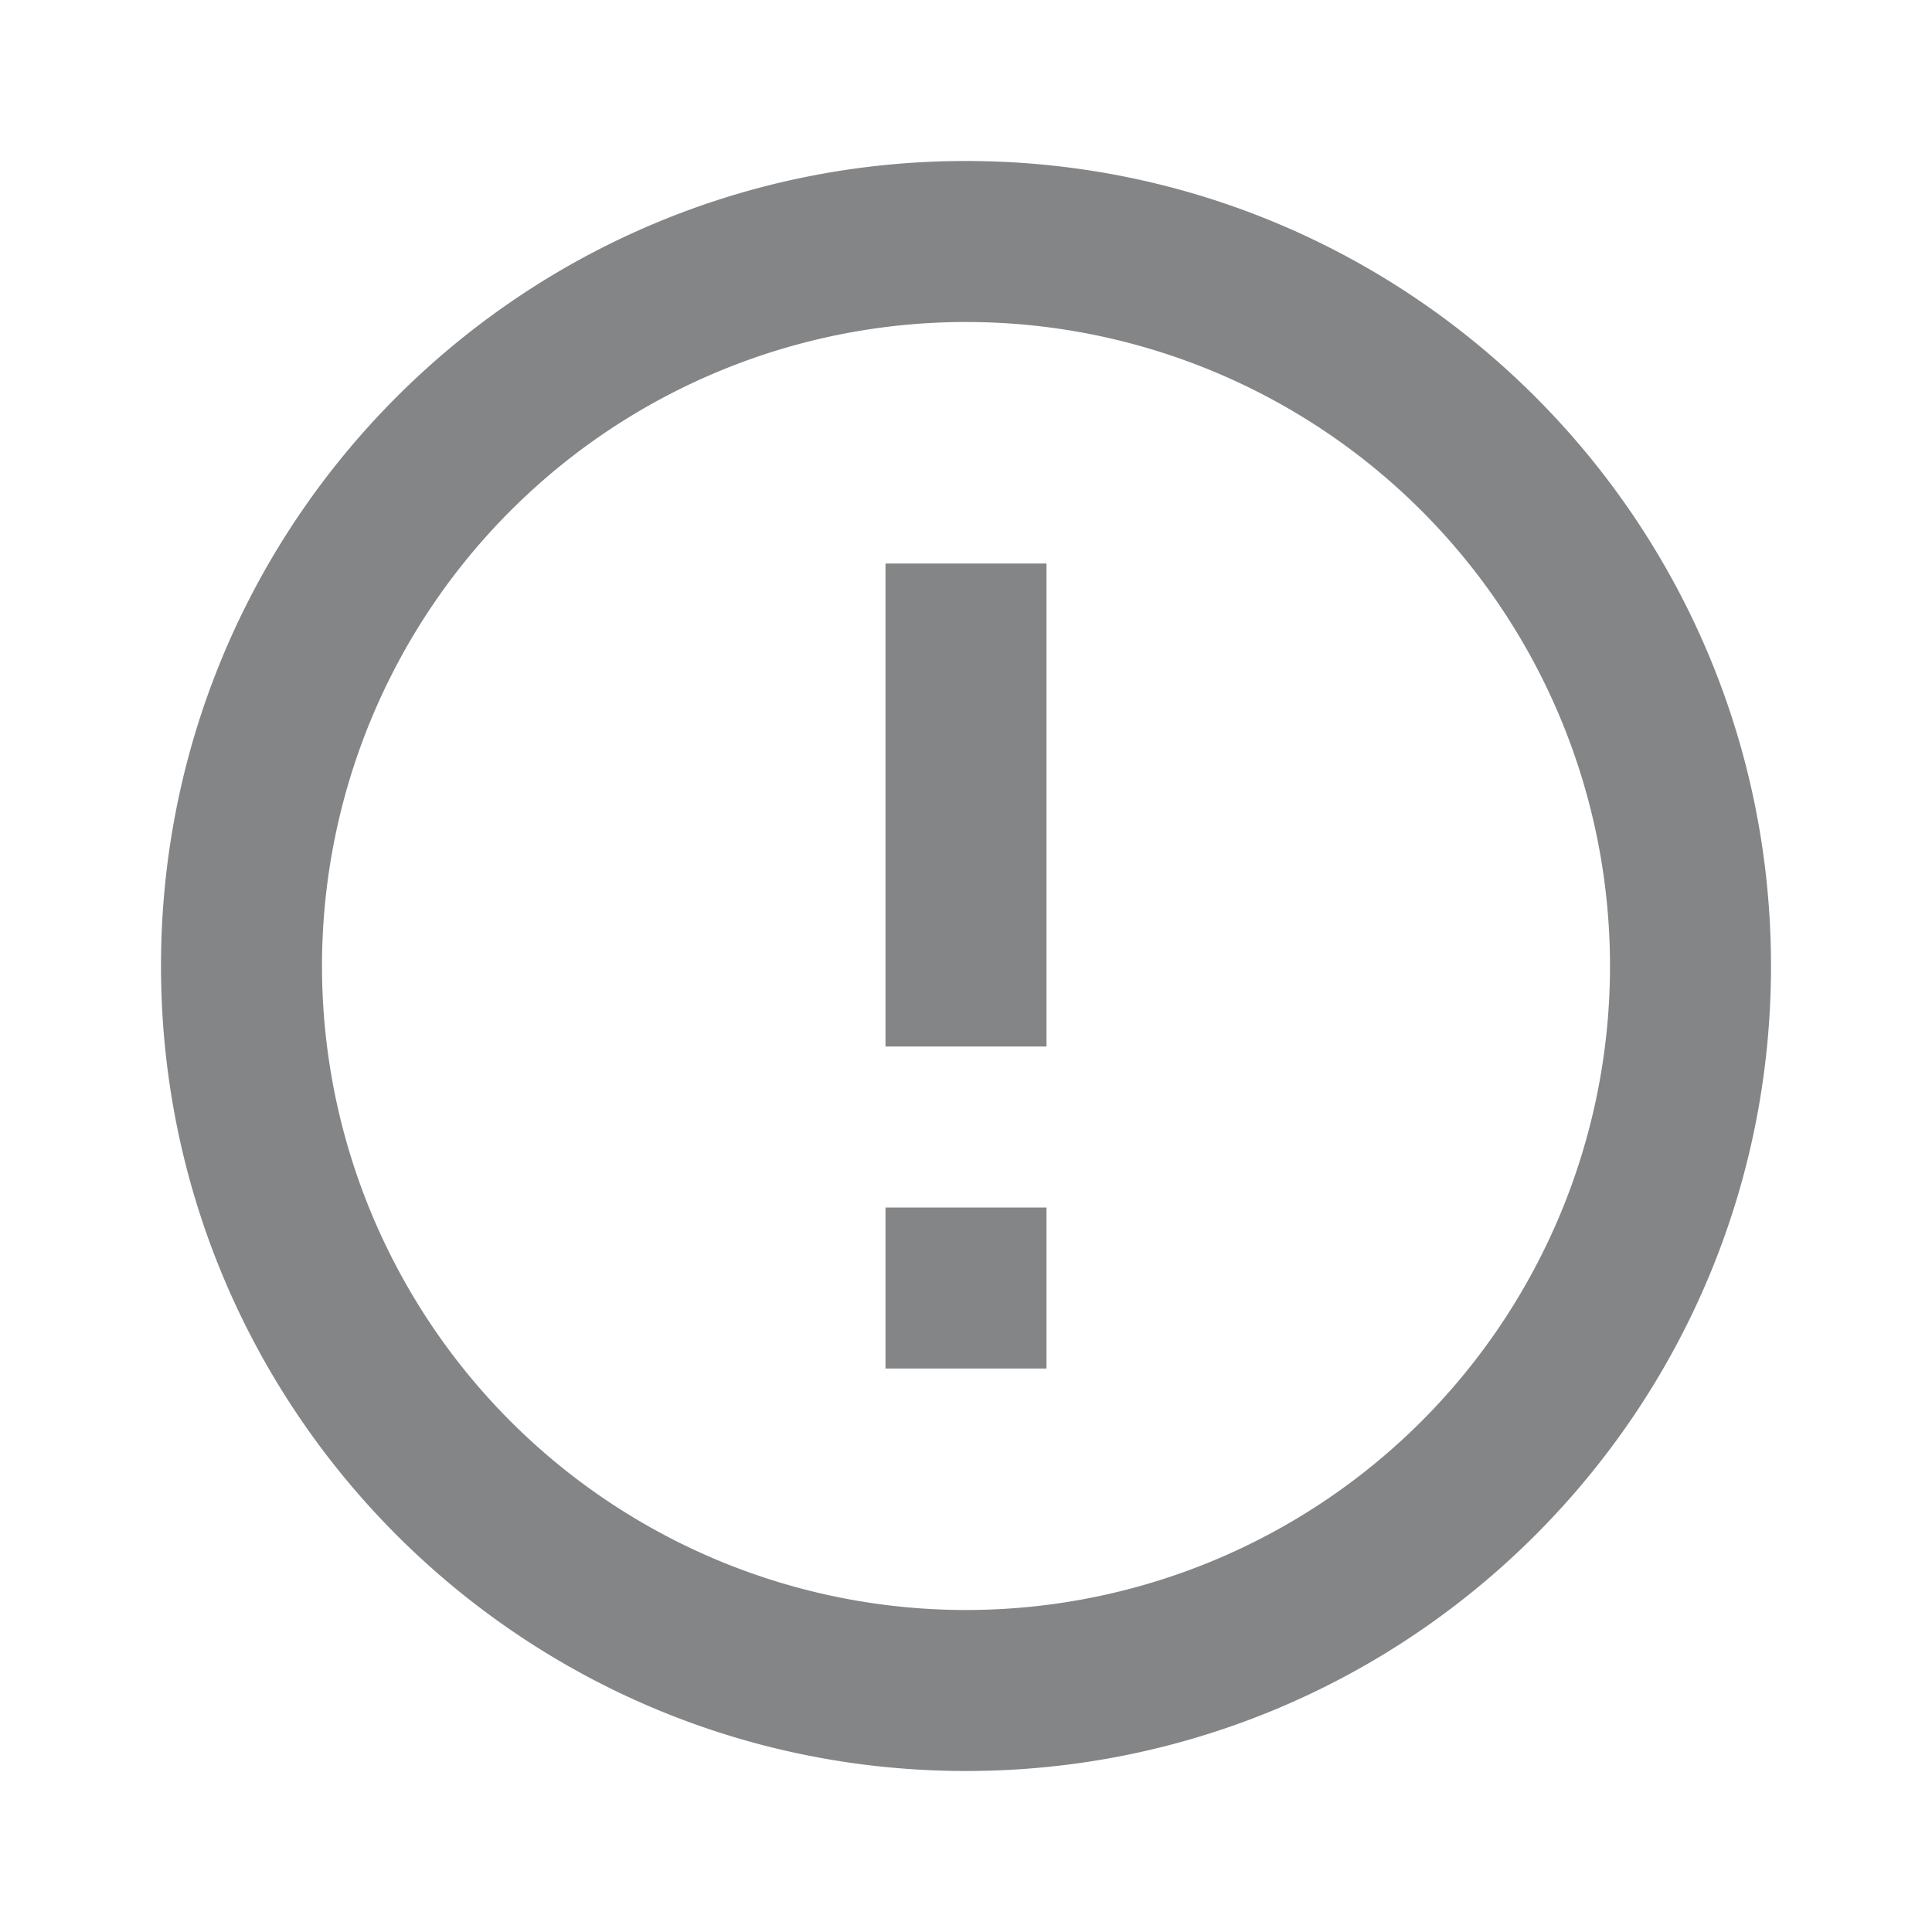 <svg xmlns="http://www.w3.org/2000/svg" viewBox="0 0 24 24"><path fill-rule="nonzero" fill="#848587" d="M12 22C6.477 22 2 17.523 2 12S6.477 2 12 2s10 4.477 10 10-4.477 10-10 10Zm0-2a8 8 0 1 0 0-16 8 8 0 0 0 0 16Zm-1-5h2v2h-2v-2Zm0-8h2v6h-2V7Z" data-follow-fill="#848587"/></svg>